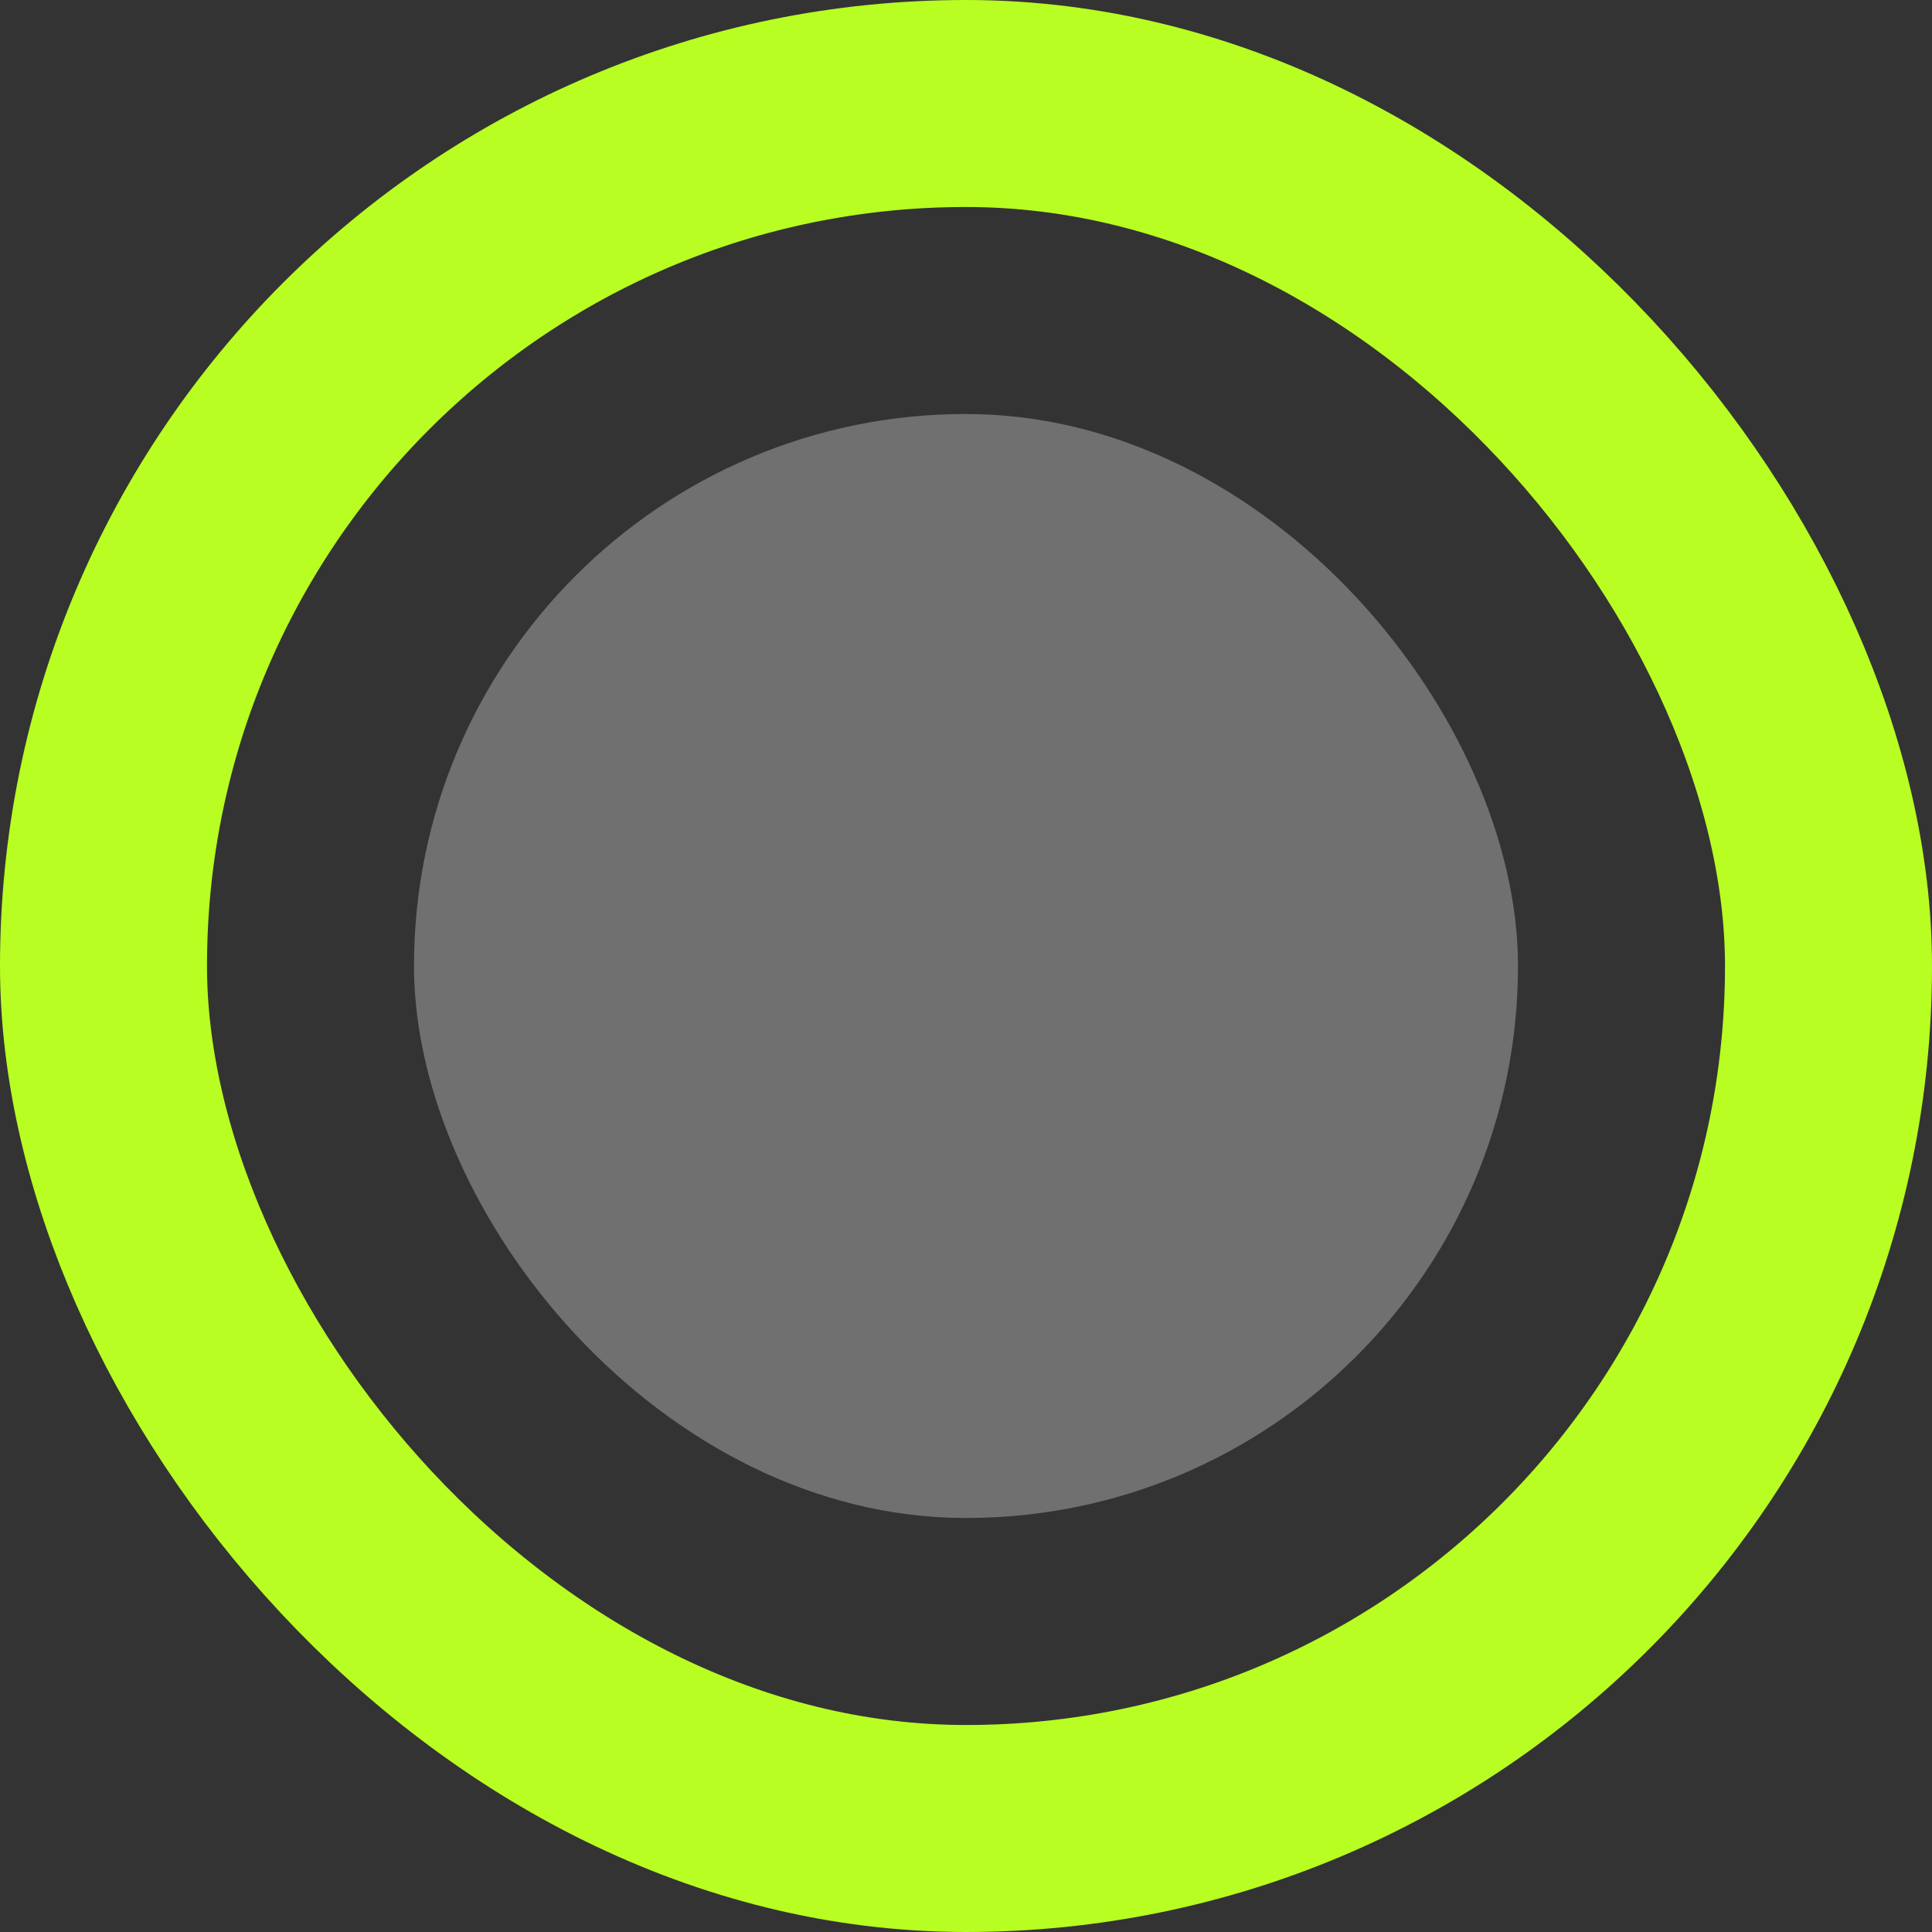 <svg width="14" height="14" viewBox="0 0 14 14" fill="none" xmlns="http://www.w3.org/2000/svg">
<rect x="0" y="0" width="14" height="14" fill="#333333" stroke="none"/>
<rect x="0.75" y="0.75" width="12.5" height="12.5" rx="6.25" stroke="#B8FE22" stroke-width="1.5"/>
<rect x="3" y="3" width="8" height="8" rx="4" fill="white" fill-opacity="0.3"/>
</svg>
